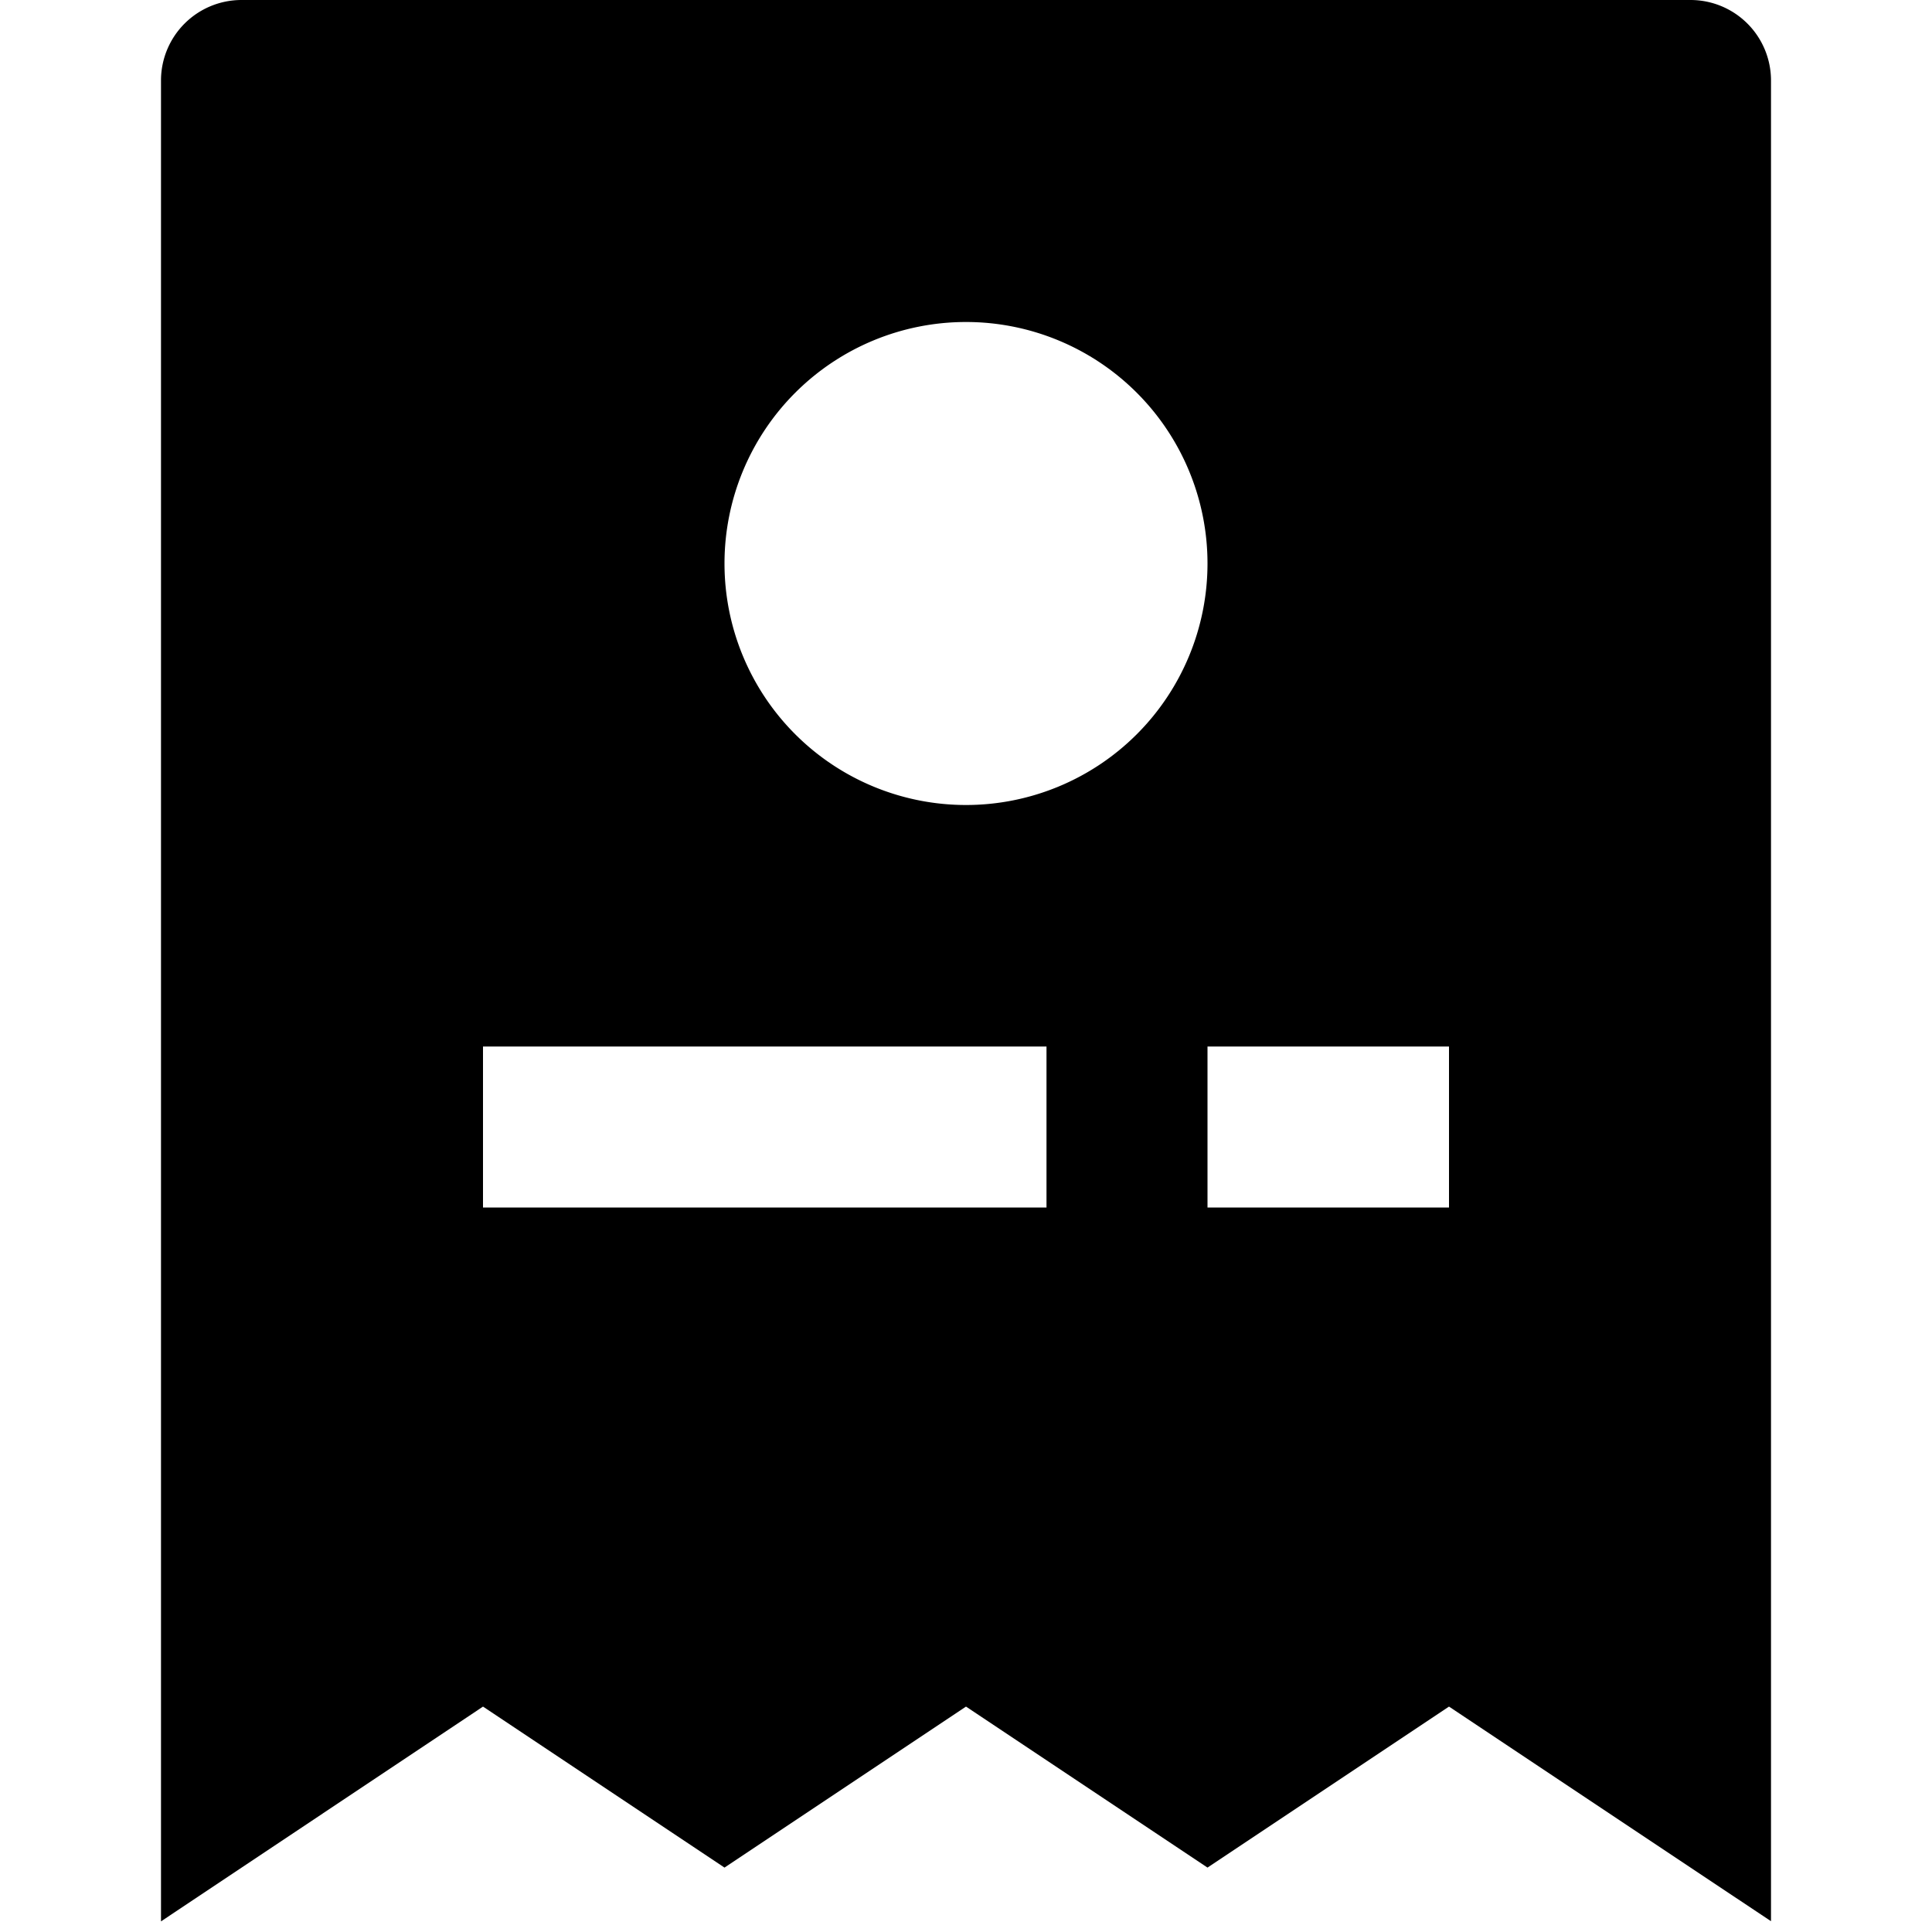<svg id="nc_icon" xmlns="http://www.w3.org/2000/svg" viewBox="0 0 24 24"><path fill="currentColor" d="M21 0H3a1 1 0 0 0-1 1v22.868L6 21.2l3 2 3-2 3 2 3-2 4 2.666V1a1 1 0 0 0-1-1Zm-8 15H6v-2h7Zm-1-5a3 3 0 1 1 3-3 3 3 0 0 1-3 3Zm6 5h-3v-2h3Z" class="nc-icon-wrapper"/></svg>
